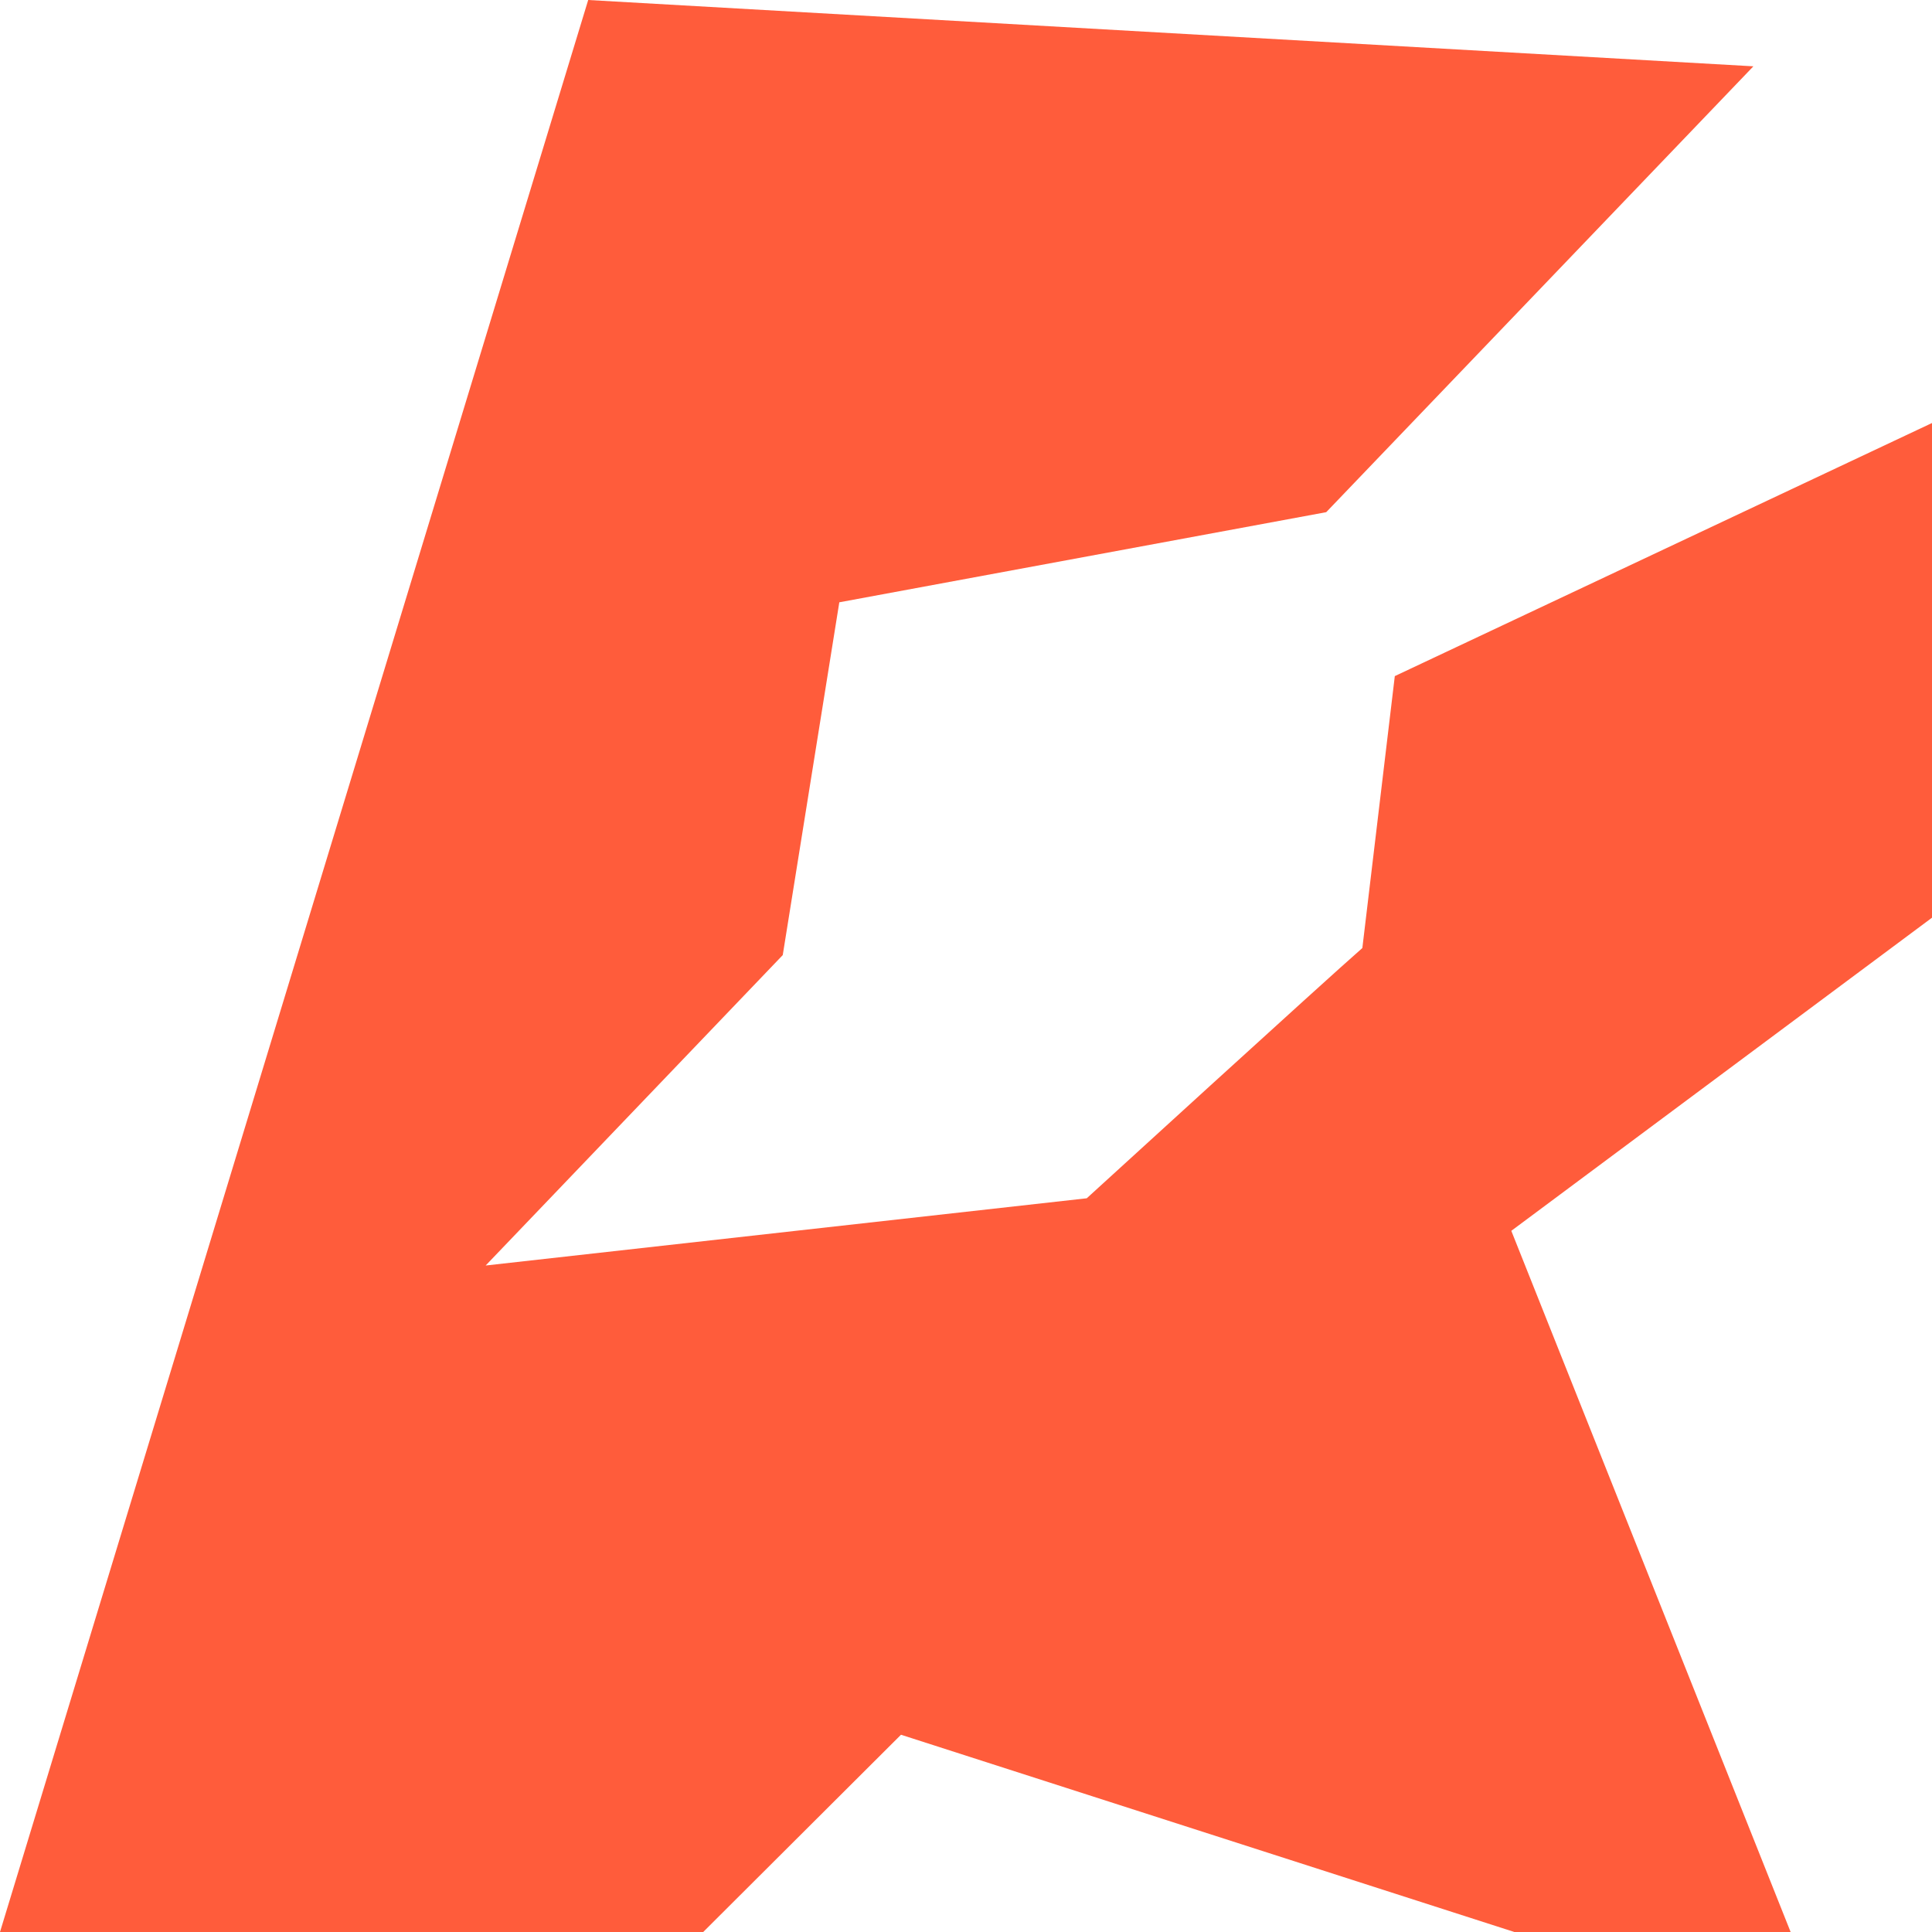 <svg width="40" height="40" viewBox="0 0 40 40" fill="none" xmlns="http://www.w3.org/2000/svg">
<path d="M40 19V8.758L28.878 13.998L28.206 19.628C27.436 20.3 22.5 24.809 22.5 24.809L10.055 26.201L16.206 19.774L17.377 12.47L27.458 10.604L36.302 1.373L12.178 0L0 40H14.559L18.654 35.916L31.353 40H37.073L31.29 25.483" fill="#FF5C3B"/>
</svg>
